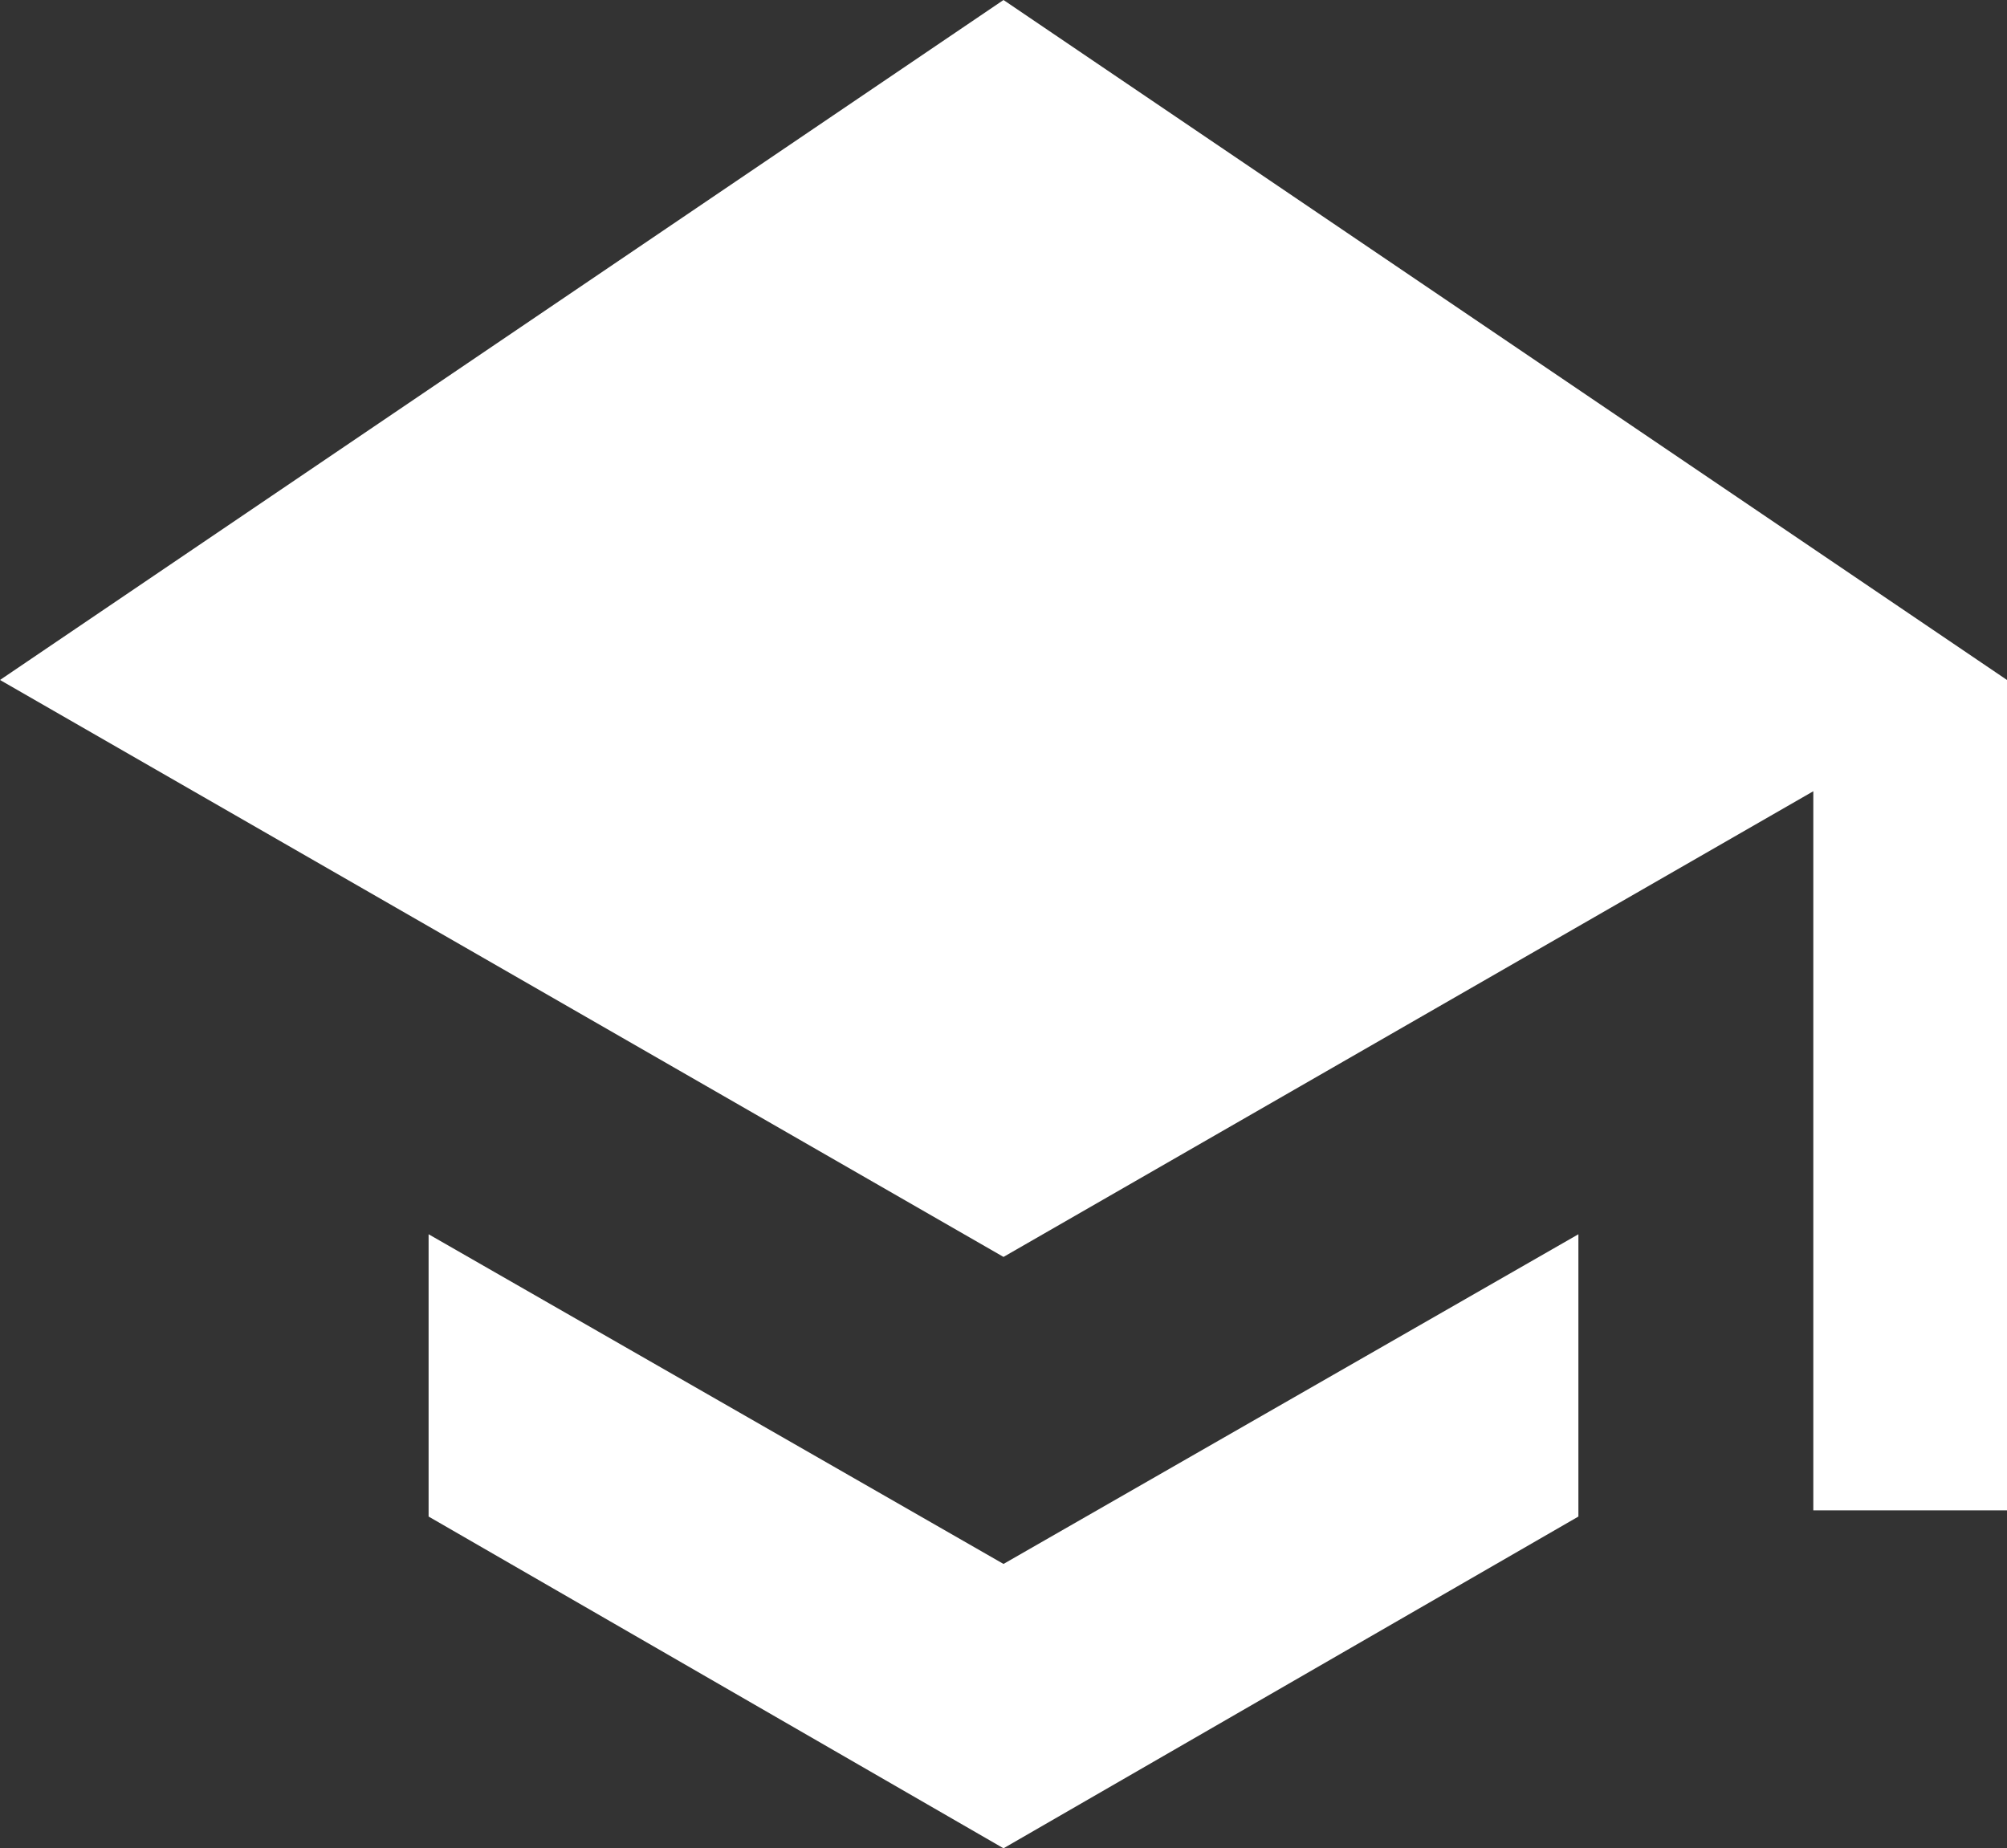 <?xml version="1.0" encoding="utf-8"?>
<!-- Generator: Adobe Illustrator 23.0.3, SVG Export Plug-In . SVG Version: 6.00 Build 0)  -->
<svg version="1.1" id="Layer_1" xmlns="http://www.w3.org/2000/svg" xmlns:xlink="http://www.w3.org/1999/xlink" x="0px" y="0px"
	 viewBox="0 0 97.4 89.7" style="enable-background:new 0 0 97.4 89.7;" xml:space="preserve">
<rect x="0" y="0" width="97.4" height="89.7" fill="#333333" stroke="none"/>
<style type="text/css">
	.st0{display:none;}
	.st1{display:inline;}
	.st2{fill:#FFFFFF;}
</style>
<g class="st0">
	<path class="st1" d="M343.8,209.7c0,5.5-0.1,10.9,0,16.4c0.1,2.5-0.9,3.2-3.2,3.2c-7.3-0.2-6.2,0.6-6.3-6.2
		c-0.1-8.1,0-16.2-0.1-24.3c0-1.4-0.8-3.1-1.8-3.8c-0.6-0.4-2.5,0.7-3.7,1.3c-4.3,2.3-8.6,4.6-12.8,7c-4.3,2.5-8.5,5.4-13,7.4
		c-4.4,2-8.2,7.1-13.9,4.2c-4.7-2.3-9.2-5-13.7-7.6c-4.1-2.3-8.2-4.6-12.4-6.9c-4.7-2.6-9.5-5.2-14.2-7.9c-1.7-1-3.2-2.4-4.8-3.6
		c1.6-1.2,3.1-2.4,4.8-3.5c5-3.3,10.2-6.5,15.2-9.9c5-3.4,9.9-6.9,14.9-10.4c3.2-2.2,6.4-4.7,9.8-6.5c4.8-2.6,8.4,0.7,12.1,3.2
		c5.3,3.6,10.7,7.2,16,10.8c6.8,4.6,13.6,9.3,20.5,13.9c1,0.7,2.4,0.9,3.4,1.7c2.2,1.7,3.7,3.5,3.4,6.7
		C343.5,199.8,343.8,204.8,343.8,209.7z"/>
	<path class="st1" d="M264.1,222.8c0-1.2-0.1-2.3,0-3.5c0.1-0.9,0.4-1.8,0.5-2.7c1.1,0.3,2.3,0.3,3.3,0.9c4.5,2.6,9,5.4,13.5,8.2
		c2.2,1.4,4.4,2.7,6.5,4.2c2.9,2.1,5.6,2,8.6,0.1c5.9-3.7,12-7.1,17.9-10.7c1.3-0.8,2.4-1.9,3.8-2.5c0.5-0.2,2.1,0.8,2.1,1.3
		c0.2,3.1,0.5,6.3-0.1,9.3c-0.3,1.6-2,3.1-3.5,4.1c-3.3,2.2-6.9,4.1-10.4,6.1c-3.8,2.2-7.5,4.5-11.5,6.4c-3,1.5-5.7,0.2-8.4-1.6
		c-4-2.7-8.2-4.9-12.3-7.4c-3.2-1.9-6.7-3.6-9.3-6.1c-1.3-1.2-0.8-4.1-1.2-6.3C263.8,222.9,263.9,222.8,264.1,222.8z"/>
</g>
<g>
	<polygon class="st2" points="48.7,75.9 20.8,59.9 20.8,73.6 48.7,89.7 76.6,73.6 76.6,59.9 	"/>
	<polygon class="st2" points="48.7,0 0,33 48.7,61 88,38.4 88,73.3 97.4,73.3 97.4,33 	"/>
</g>
</svg>
